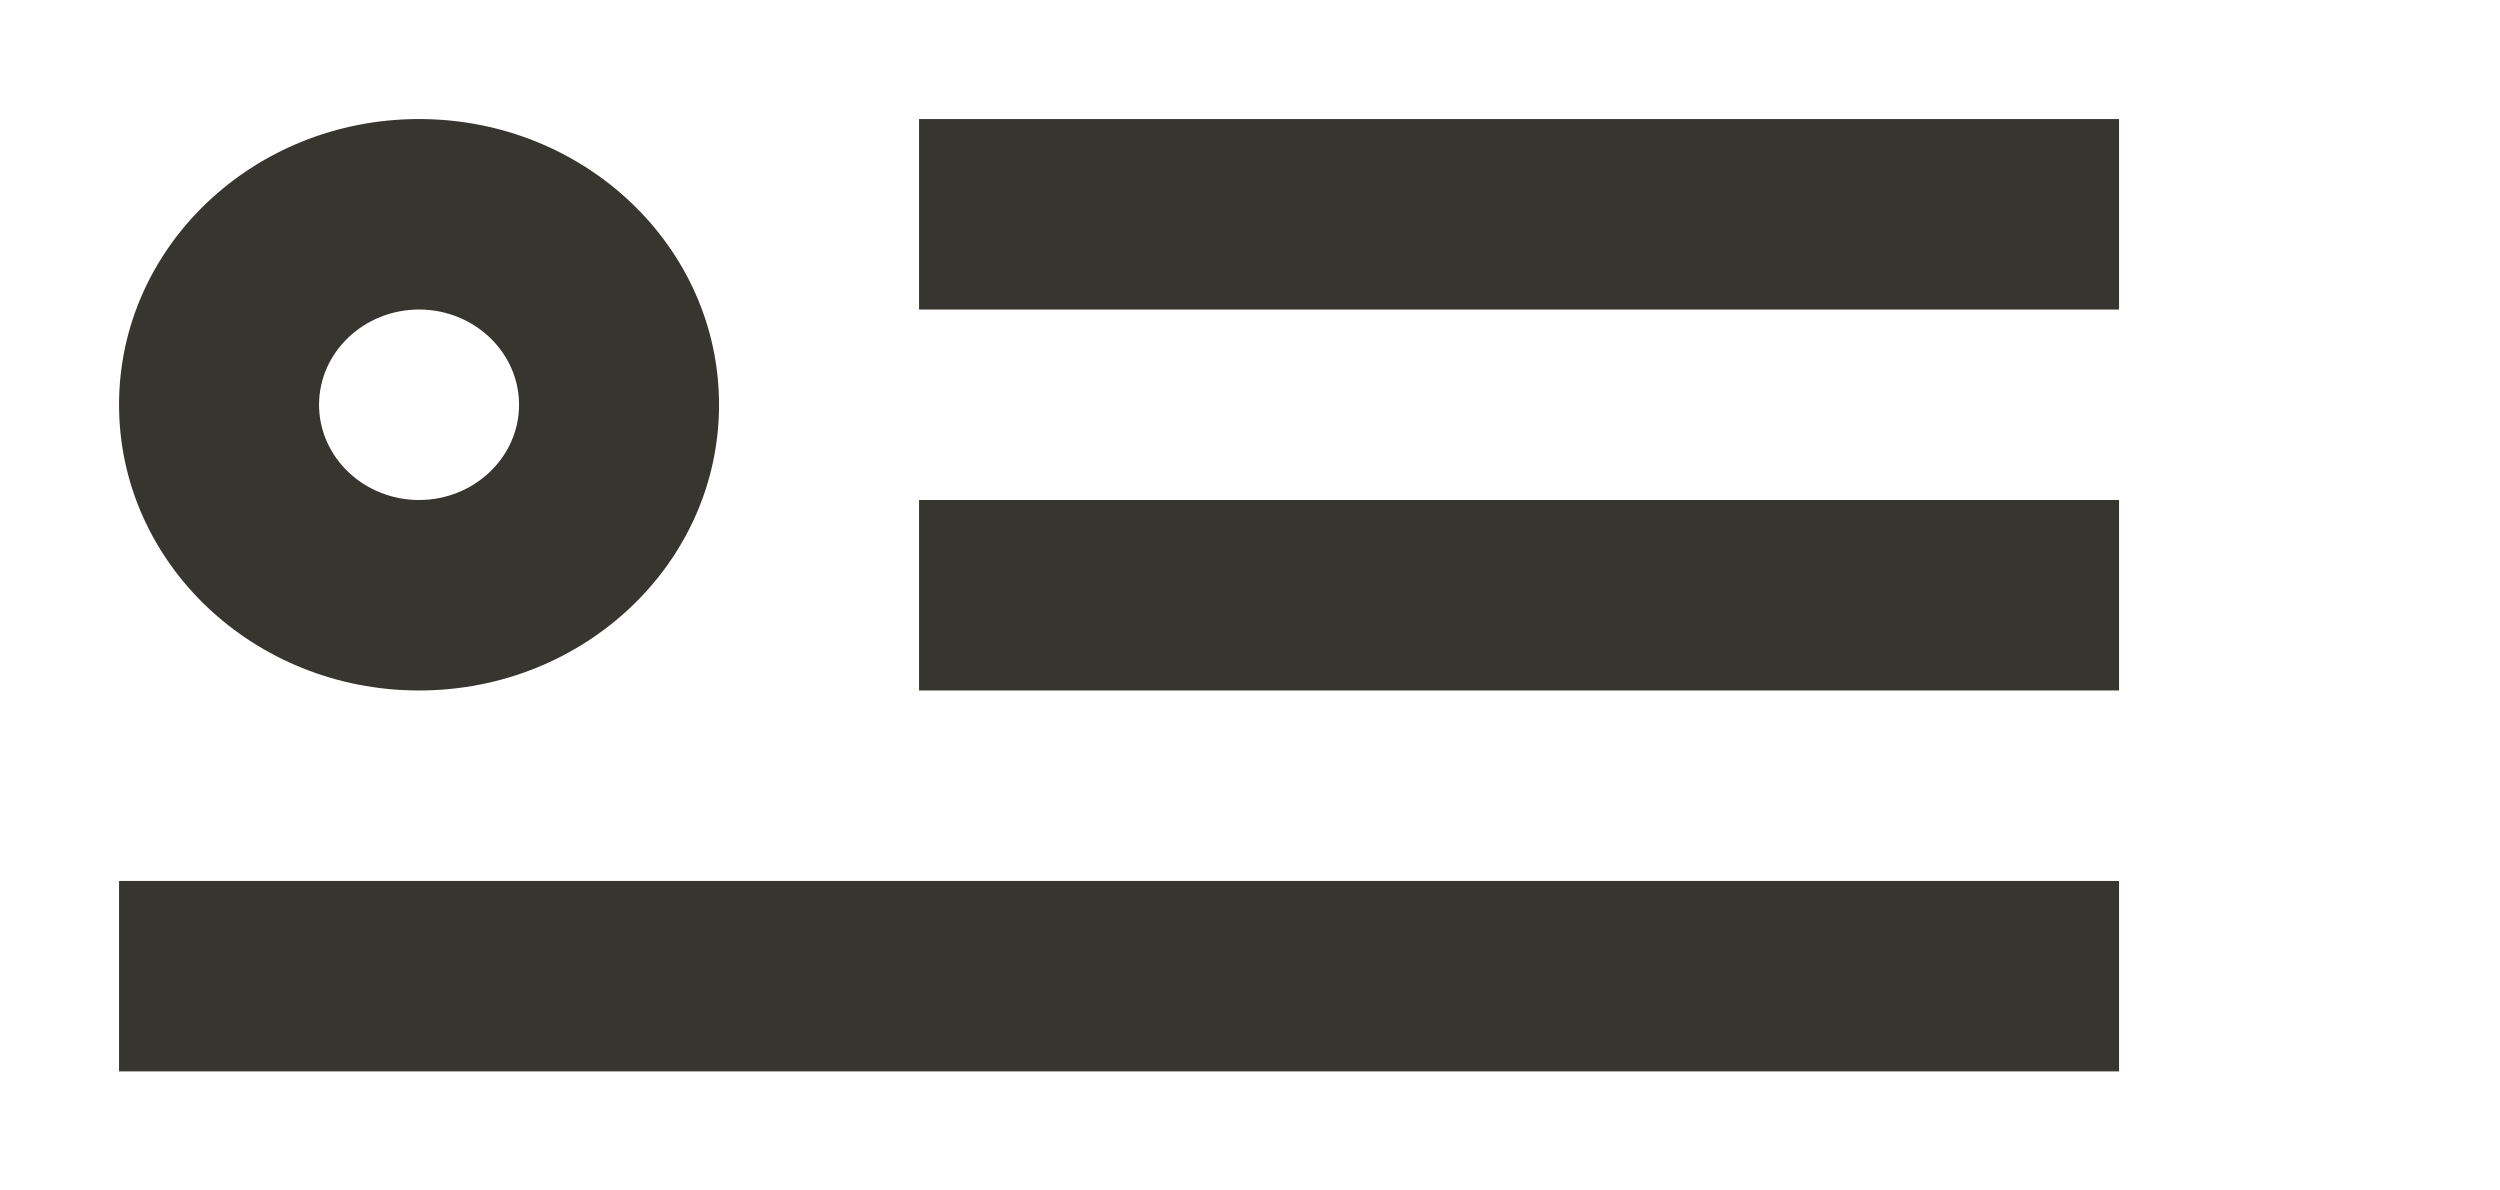 <!-- Generated by IcoMoon.io -->
<svg version="1.1" xmlns="http://www.w3.org/2000/svg" width="84" height="40" viewBox="0 0 84 40">
<title>mp-header-</title>
<path fill="#37352f" d="M14.080 4c5.568 0 10.080 4.298 10.080 9.6s-4.512 9.6-10.080 9.6c-5.568 0-10.080-4.298-10.080-9.6s4.512-9.6 10.080-9.6v0zM14.080 10.4c-1.851 0-3.36 1.437-3.36 3.2s1.509 3.2 3.36 3.2c1.851 0 3.36-1.437 3.36-3.2s-1.509-3.2-3.36-3.2v0zM4 36h67.2v-6.4h-67.2v6.4zM30.88 10.4h40.32v-6.4h-40.32v6.4zM30.88 23.2h40.32v-6.4h-40.32v6.4z"></path>
</svg>
